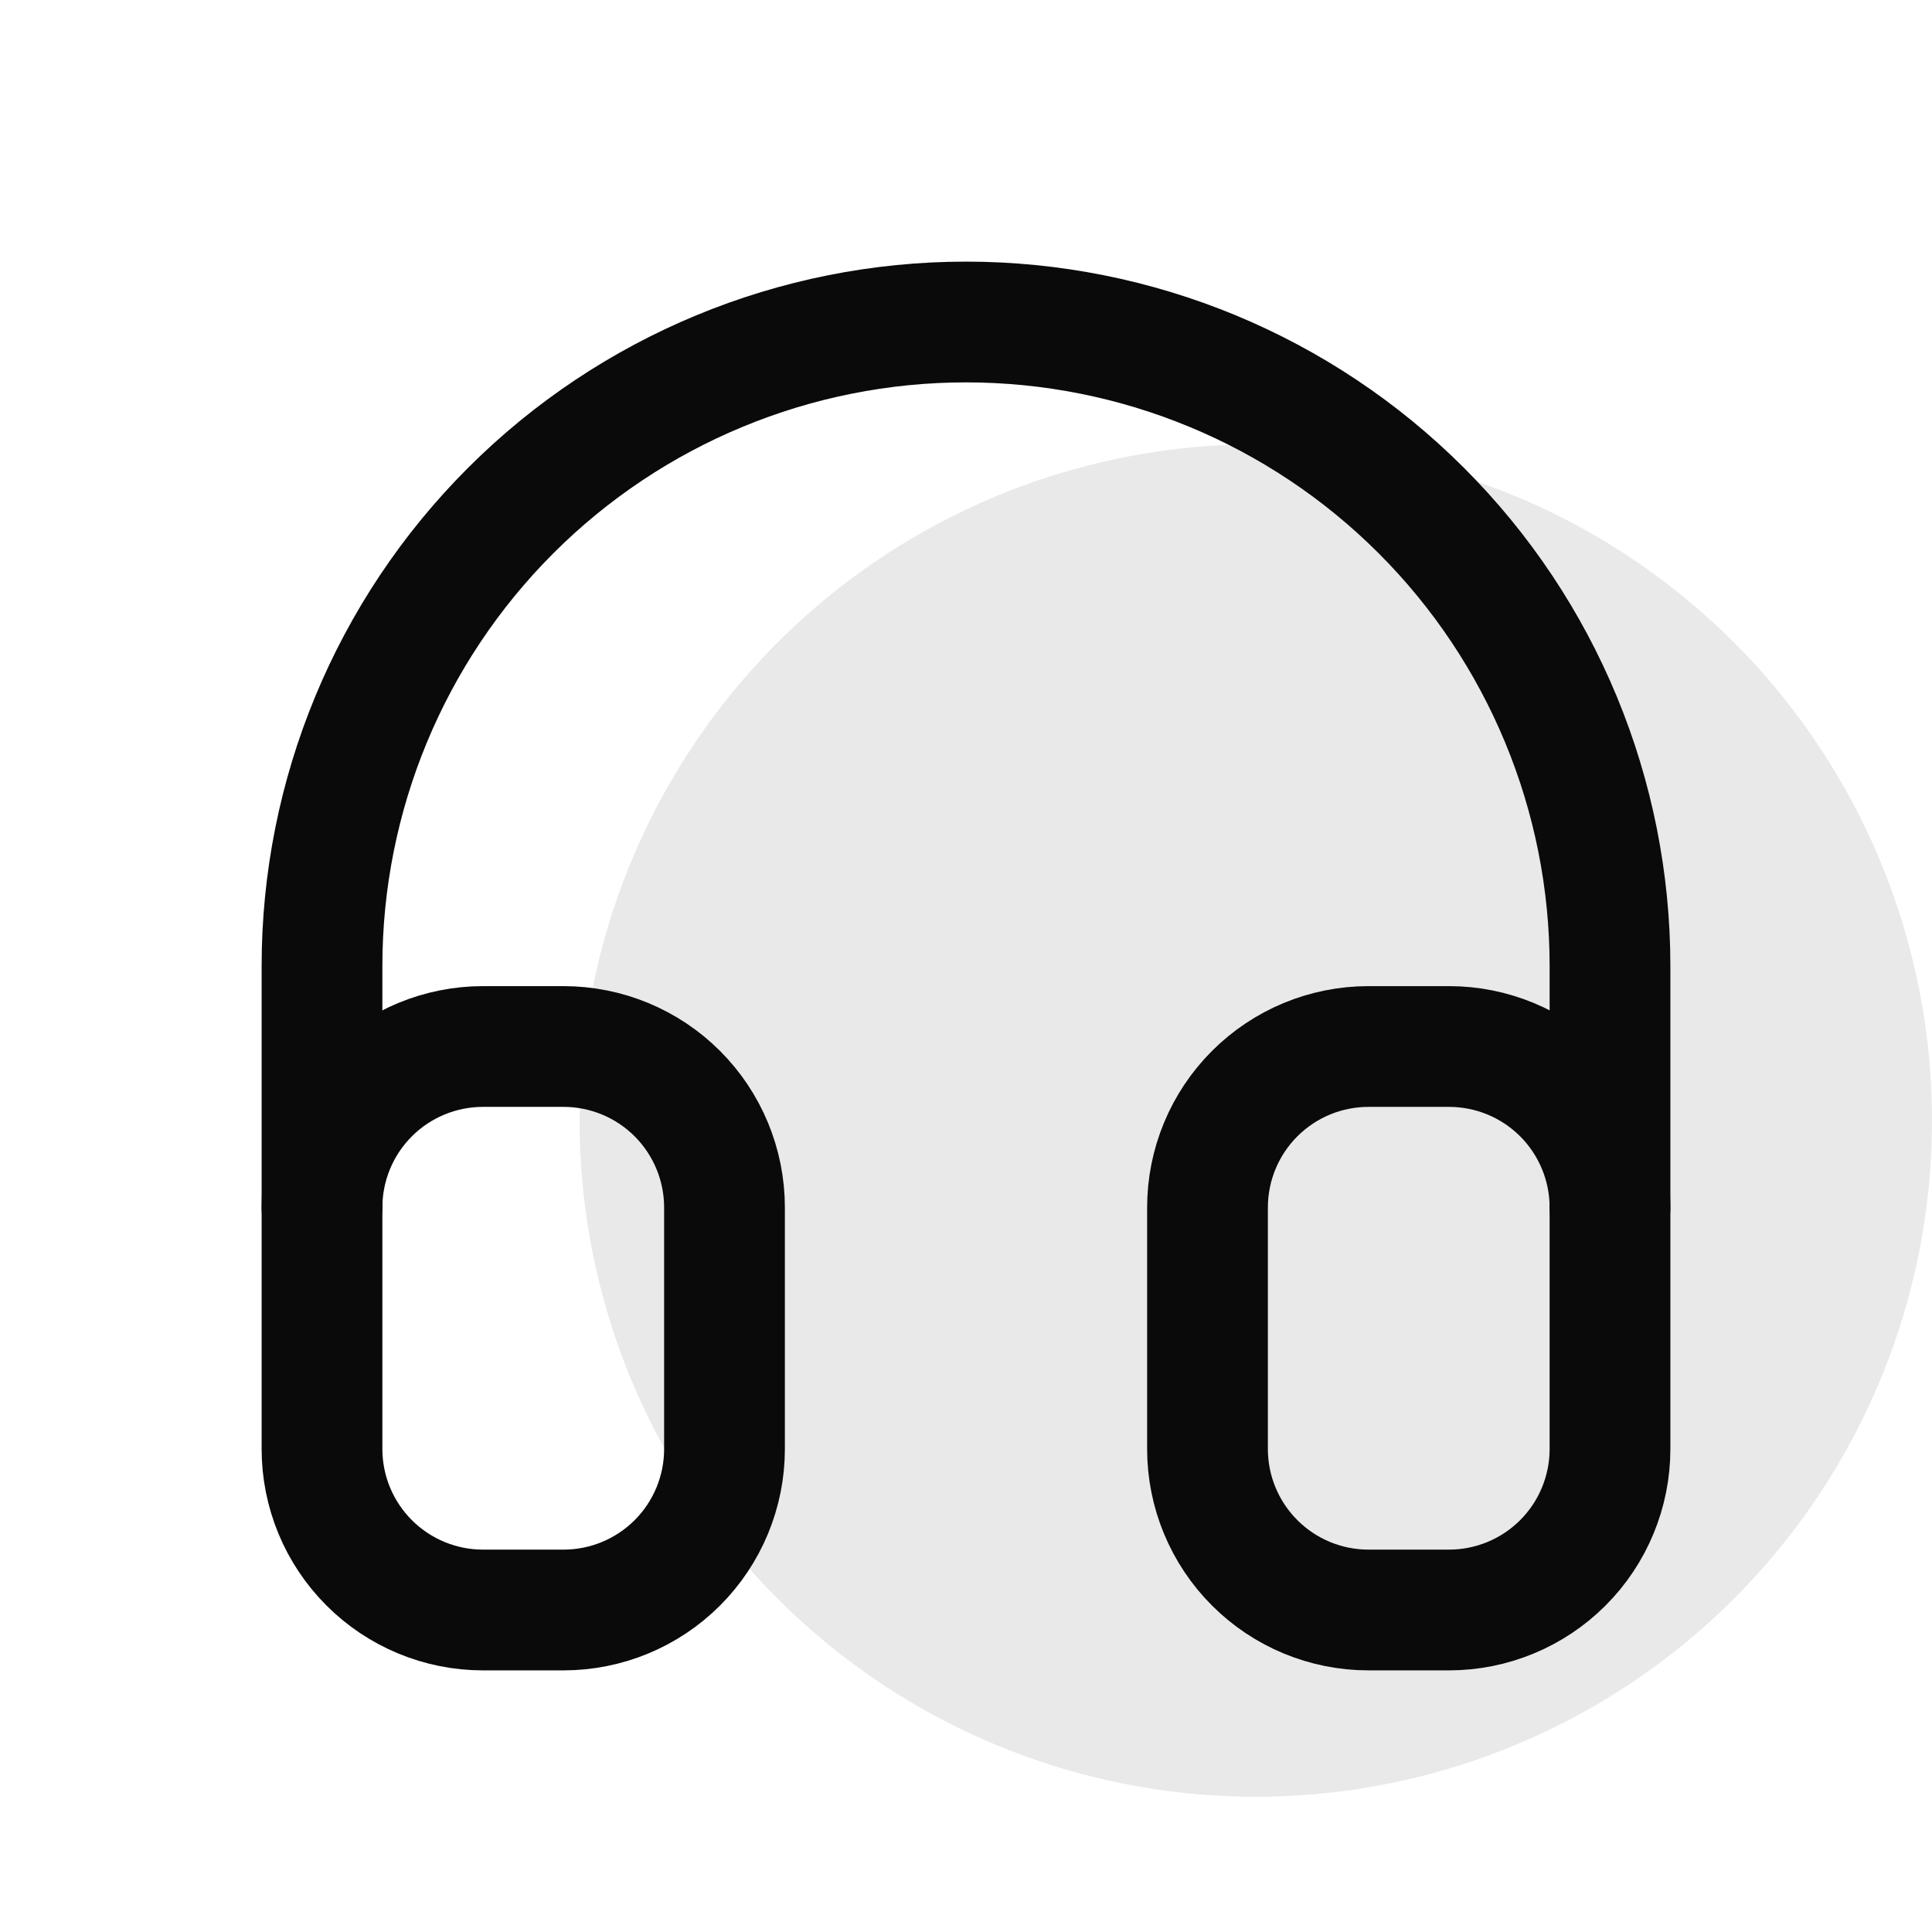 <svg width="60" height="60" viewBox="0 0 60 60" fill="none" xmlns="http://www.w3.org/2000/svg">
<g clip-path="url(#clip0_8_107)">
<circle cx="39" cy="34.8" r="21" fill="#E9E9E9"/>
<path d="M10 37.5C10 36.174 10.527 34.902 11.465 33.964C12.402 33.027 13.674 32.5 15 32.5H17.5C18.826 32.5 20.098 33.027 21.036 33.964C21.973 34.902 22.5 36.174 22.5 37.5V45C22.5 46.326 21.973 47.598 21.036 48.535C20.098 49.473 18.826 50 17.5 50H15C13.674 50 12.402 49.473 11.465 48.535C10.527 47.598 10 46.326 10 45V37.5ZM37.5 37.5C37.5 36.174 38.027 34.902 38.965 33.964C39.902 33.027 41.174 32.5 42.5 32.5H45C46.326 32.5 47.598 33.027 48.536 33.964C49.473 34.902 50 36.174 50 37.5V45C50 46.326 49.473 47.598 48.536 48.535C47.598 49.473 46.326 50 45 50H42.5C41.174 50 39.902 49.473 38.965 48.535C38.027 47.598 37.5 46.326 37.5 45V37.5Z" stroke="#0A0A0A" stroke-width="3.75" stroke-linecap="round" stroke-linejoin="round"/>
<path d="M10 37.5V30C10 24.695 12.107 19.608 15.858 15.858C19.609 12.107 24.696 10 30 10C35.304 10 40.392 12.107 44.142 15.858C47.893 19.608 50 24.695 50 30V37.5" stroke="#0A0A0A" stroke-width="3.75" stroke-linecap="round" stroke-linejoin="round"/>
</g>
<defs>
<clipPath id="clip0_8_107">
<rect width="60" height="60" fill="white"/>
</clipPath>
</defs>
</svg>
